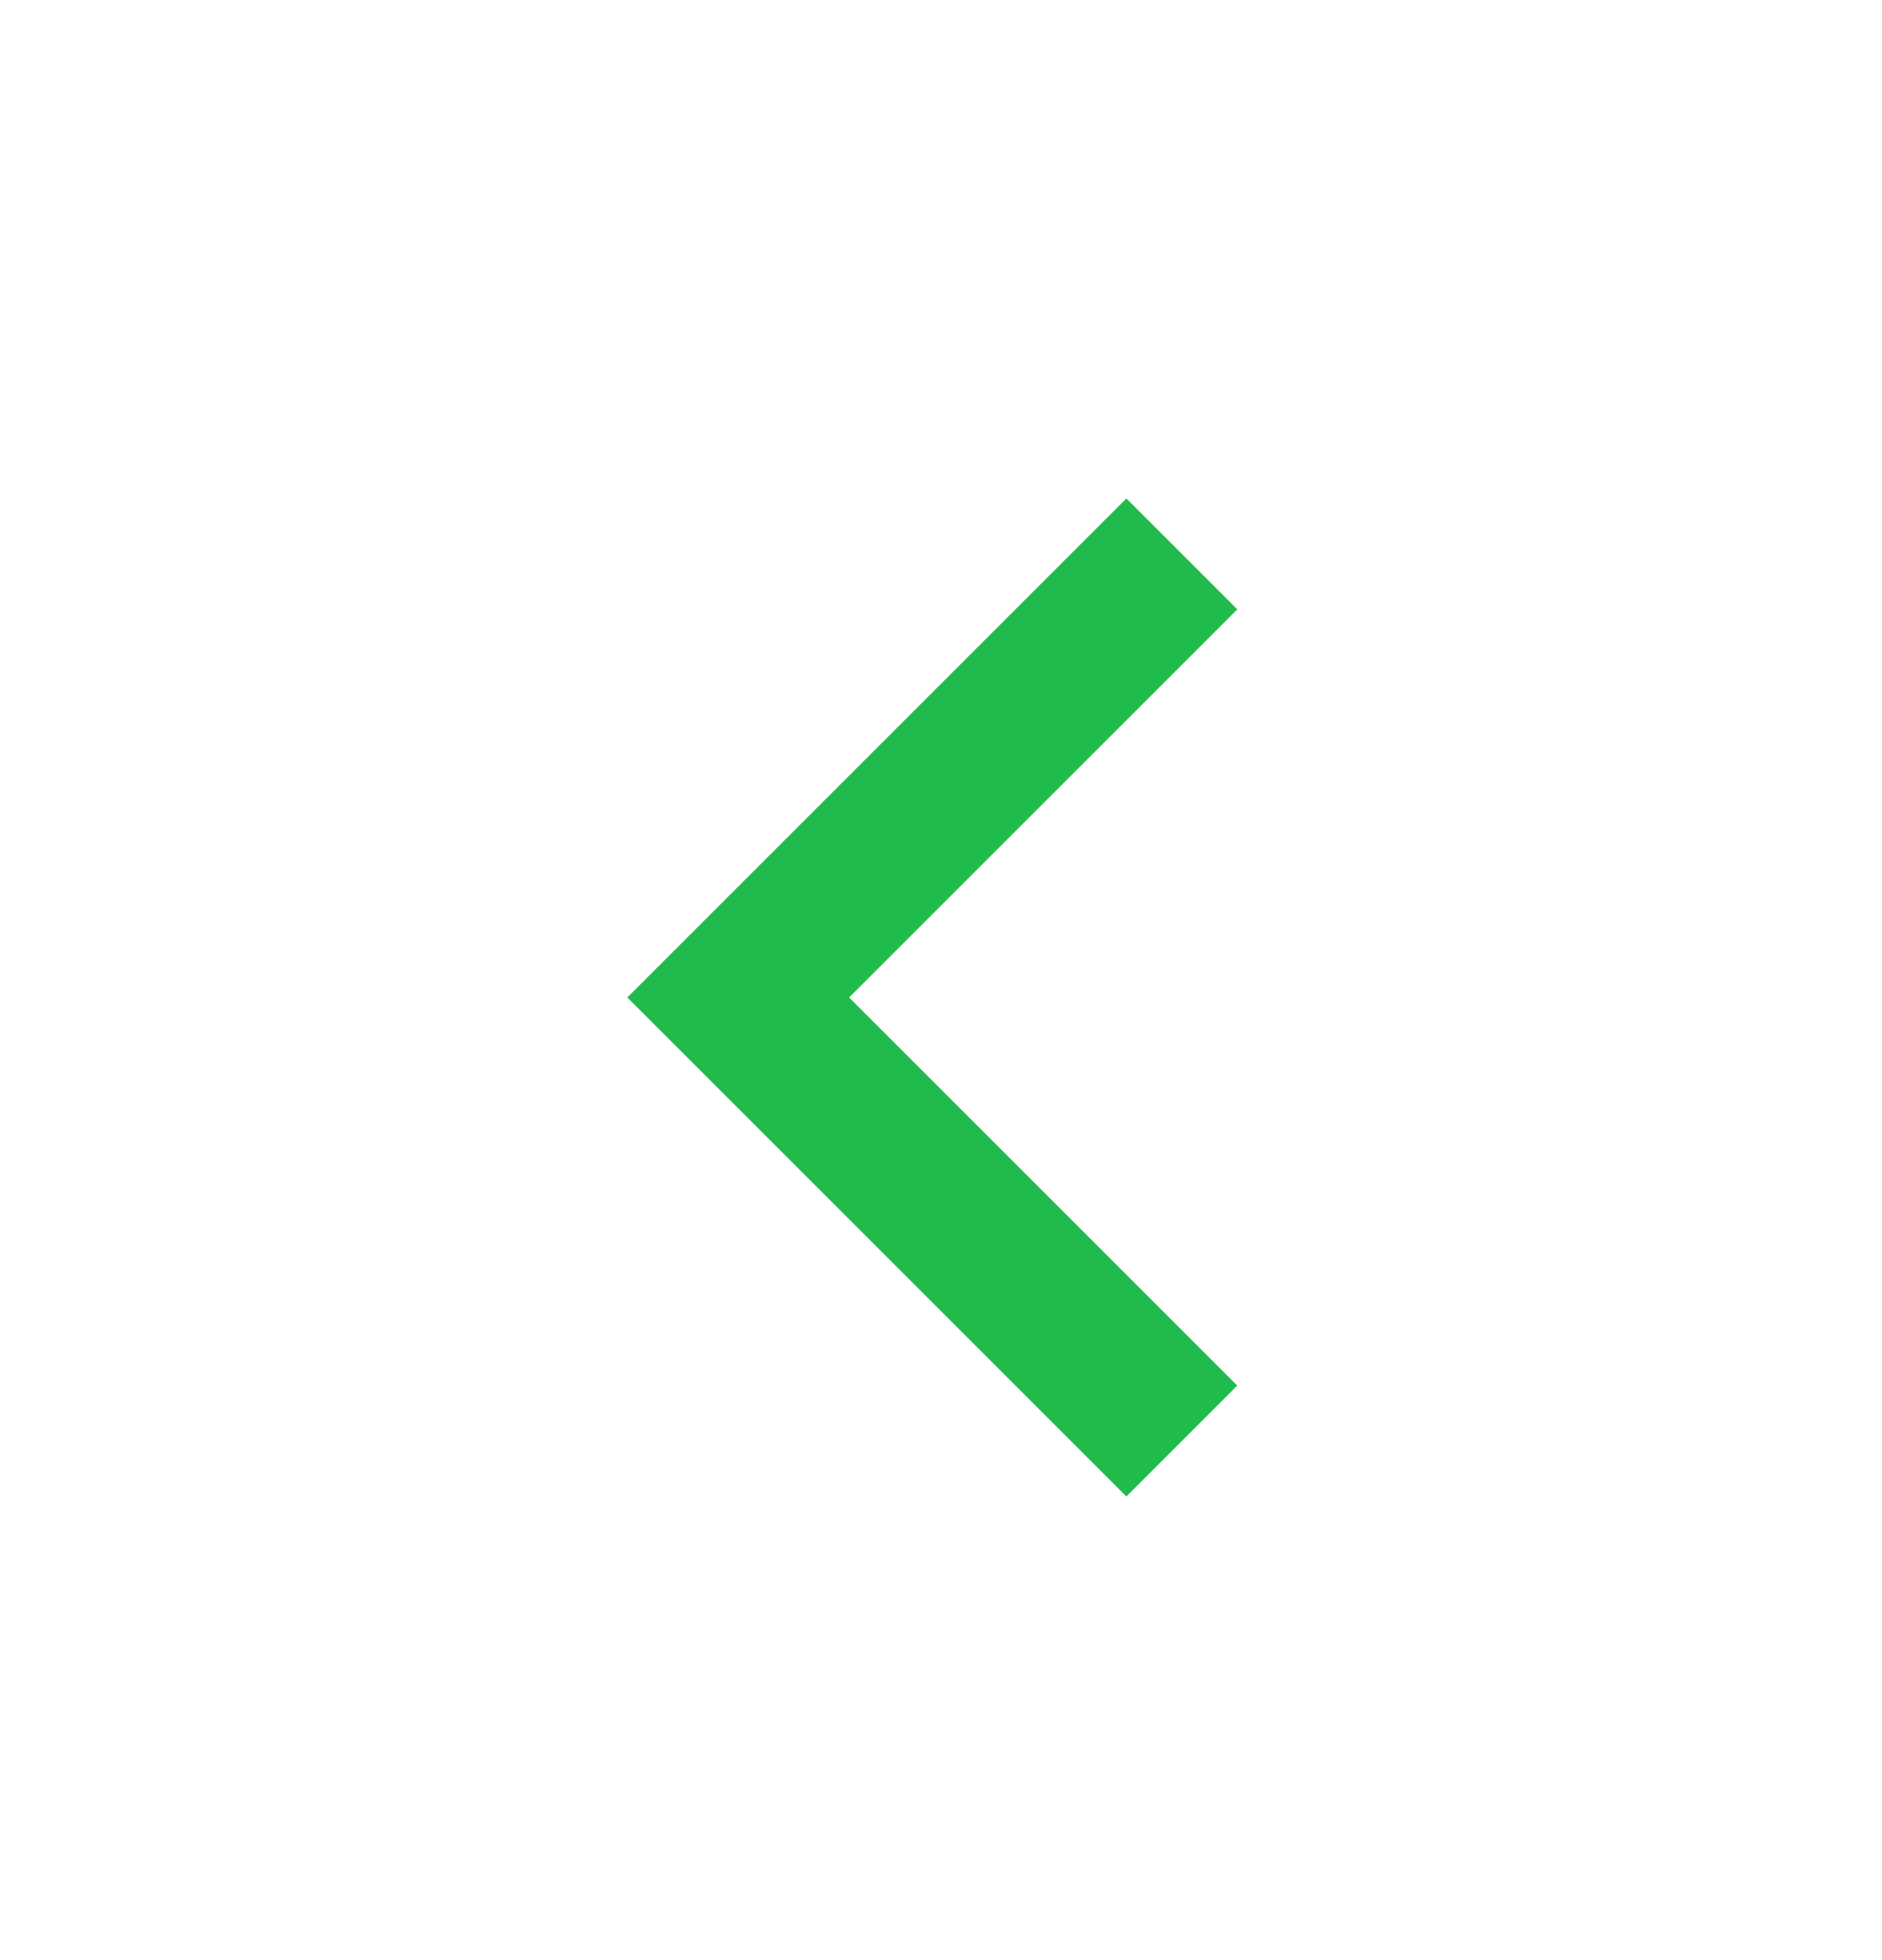 <svg width="24" height="25" viewBox="0 0 24 25" fill="none" xmlns="http://www.w3.org/2000/svg">
<path d="M10.828 12.722L15.778 17.672L14.364 19.086L8 12.722L14.364 6.358L15.778 7.772L10.828 12.722Z" fill="#21BA4C"/>
</svg>
